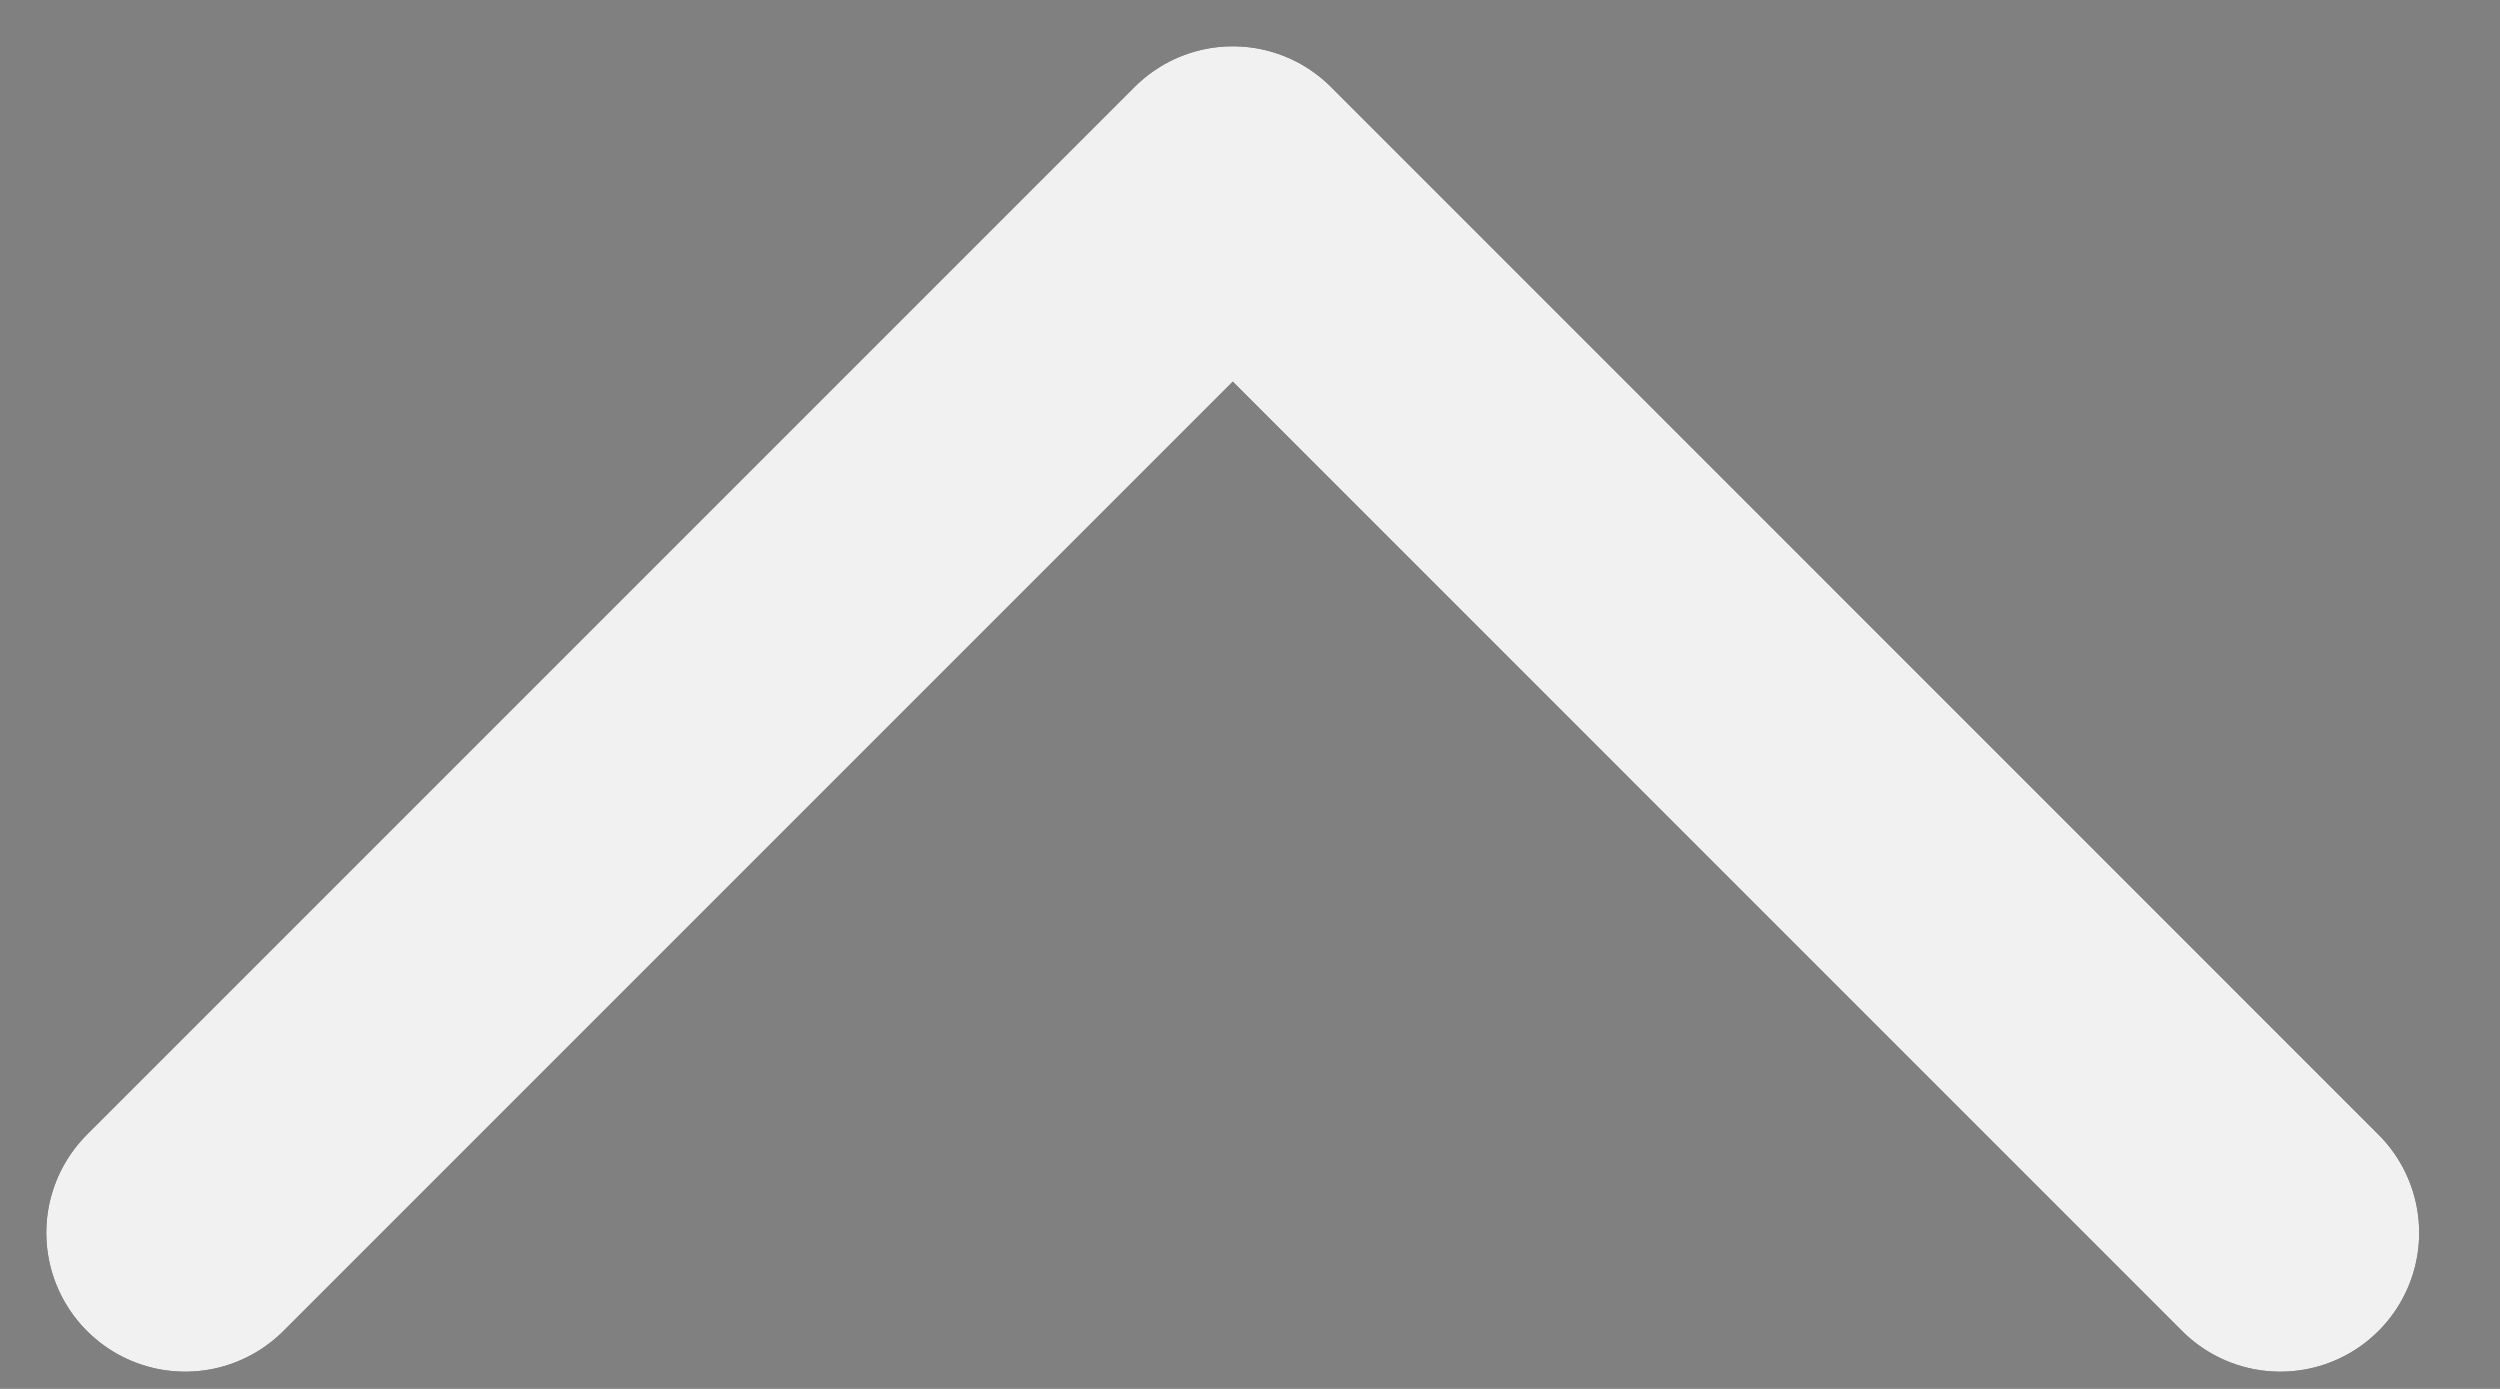 <svg width="27" height="15" viewBox="0 0 27 15" fill="none" xmlns="http://www.w3.org/2000/svg">
<rect x="0" y="0" width="27" height="15" fill="#808080" stroke="none"/>
<path d="M24.627 13.314L13.314 2L2 13.314" stroke="#191414" stroke-width="3" stroke-linecap="round" stroke-linejoin="round"/>
<path d="M24.627 13.314L13.314 2L2 13.314" stroke="#F1F1F1" stroke-width="3" stroke-linecap="round" stroke-linejoin="round"/>
</svg>
